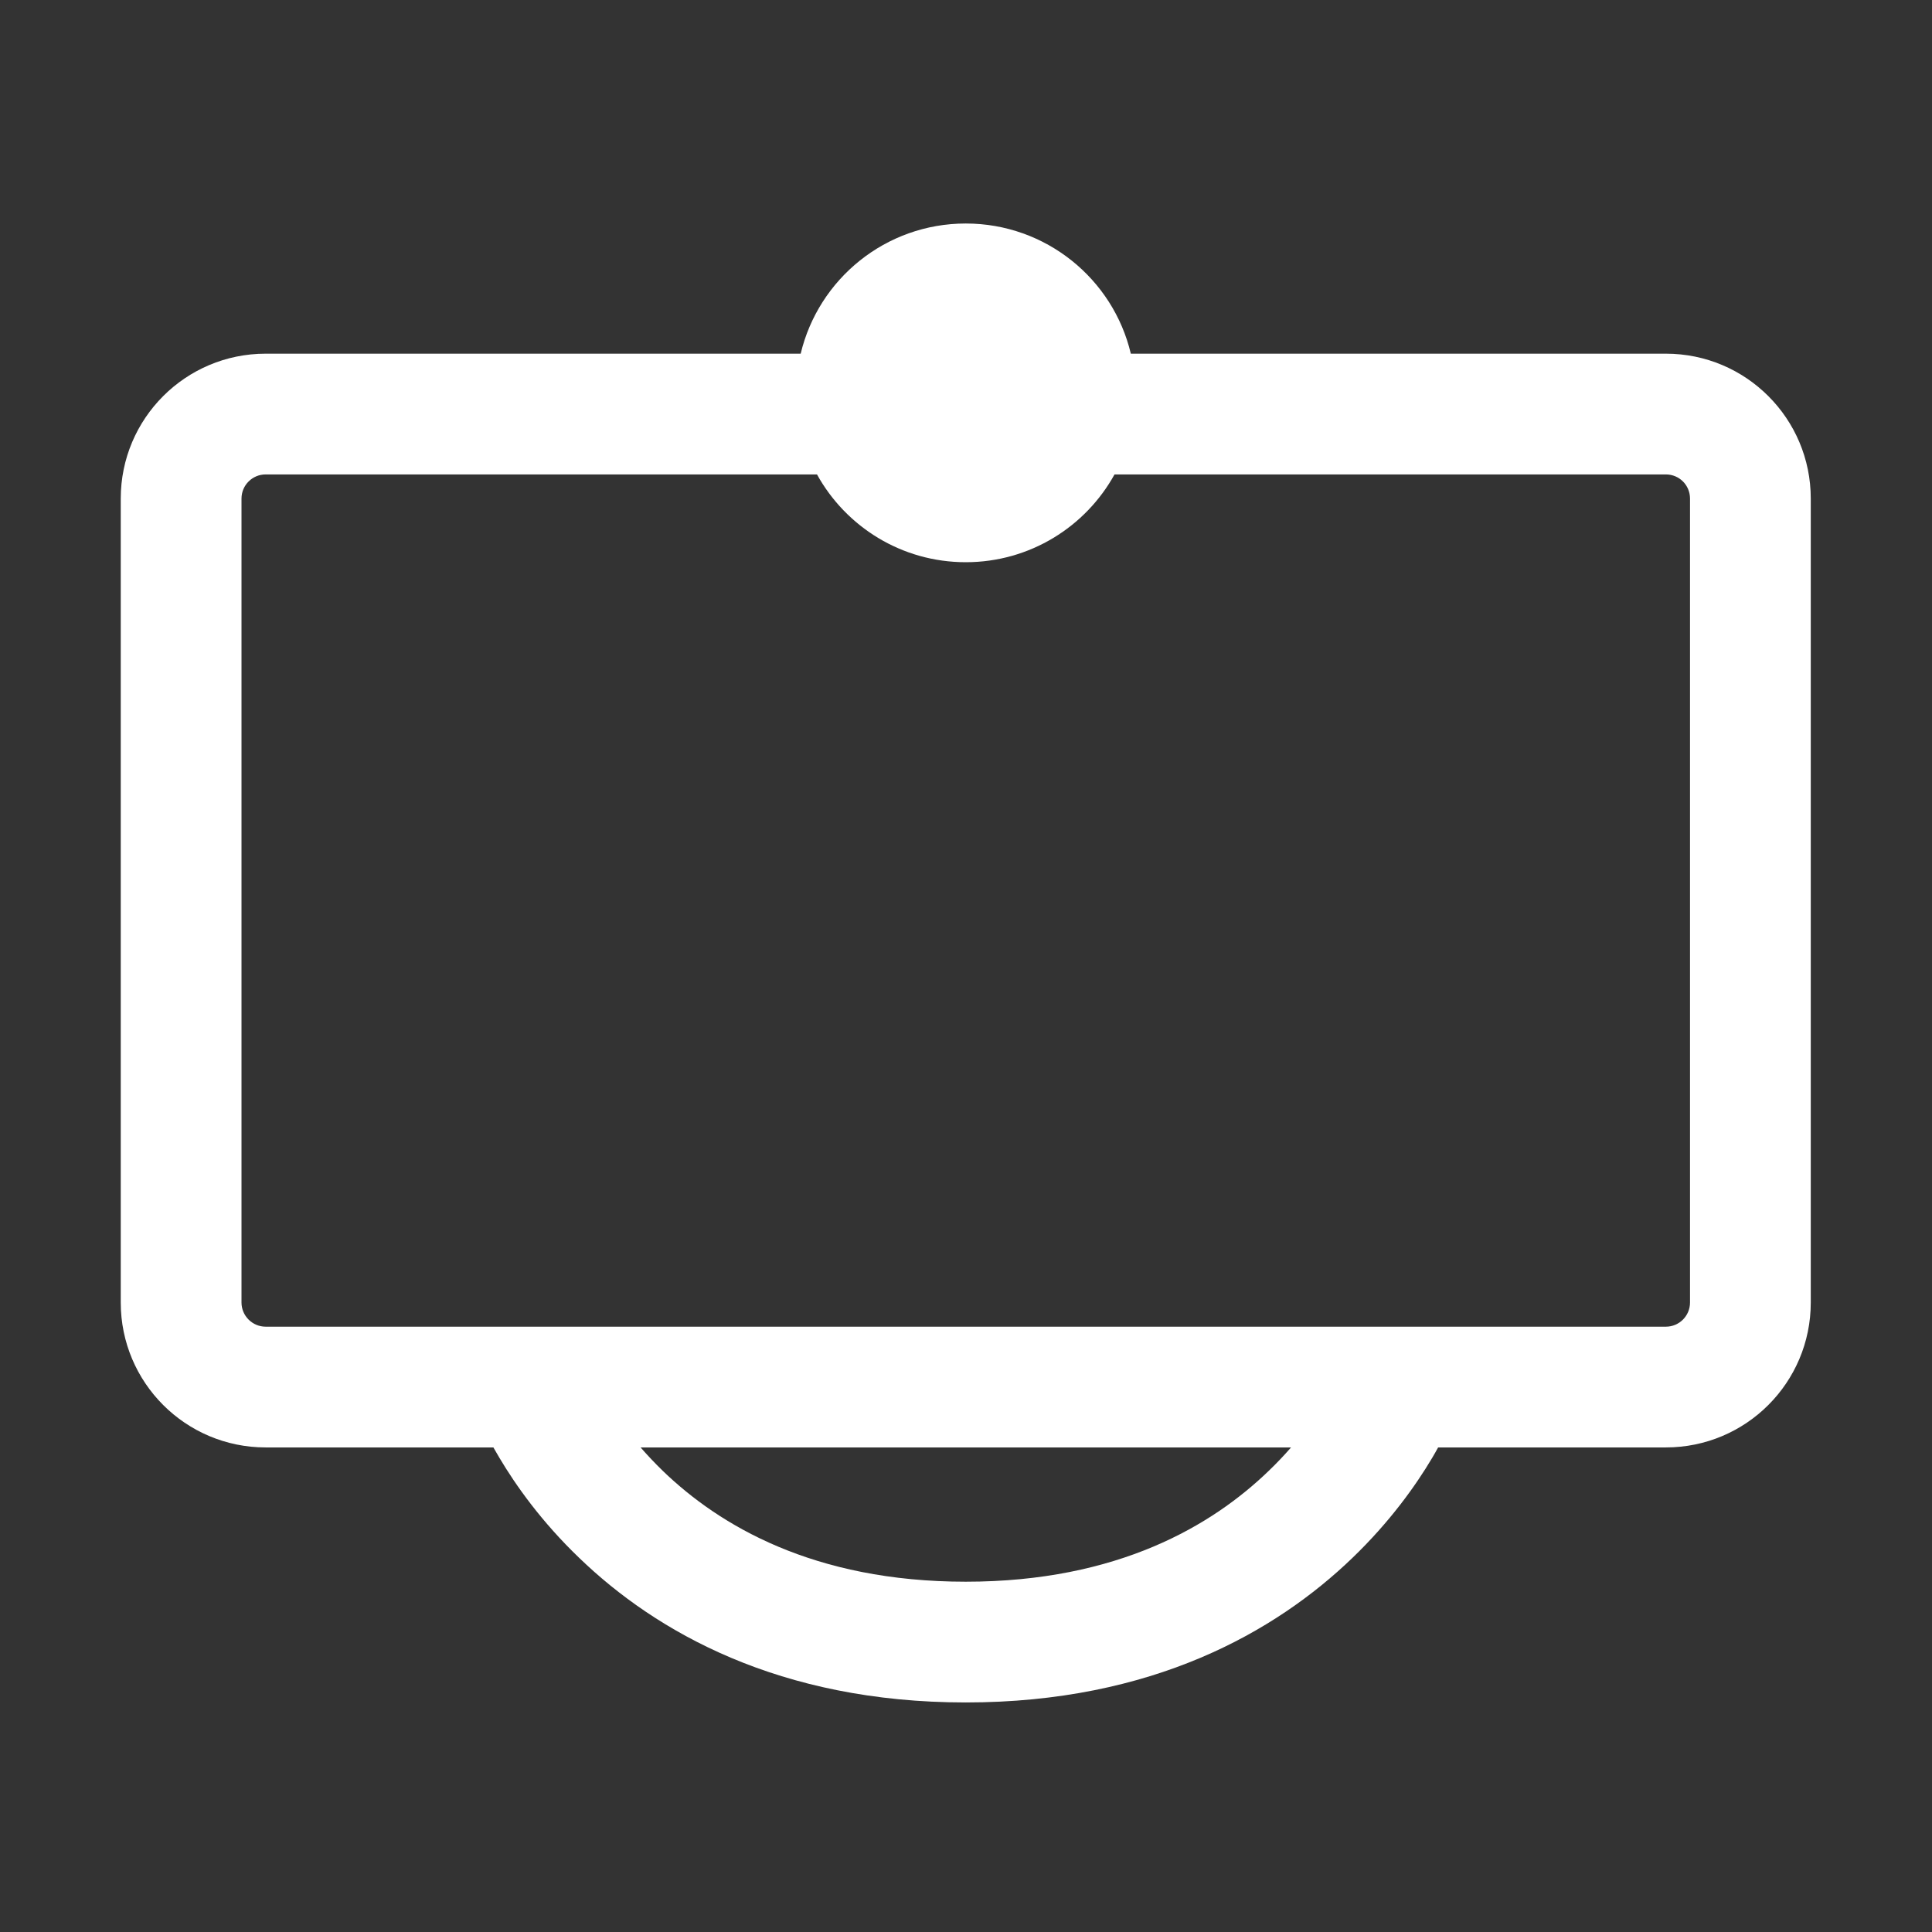 <svg width="16" height="16" viewBox="0 0 16 16" fill="none" xmlns="http://www.w3.org/2000/svg">
<rect x="0" y="0" width="16" height="16" fill="#333333" stroke="none"/>
<path fill-rule="evenodd" clip-rule="evenodd" d="M9.365 2.929H13.796C14.459 2.929 14.996 3.466 14.996 4.129V10.787C14.996 11.45 14.459 11.987 13.796 11.987H11.91C11.895 12.014 11.879 12.043 11.861 12.073C11.725 12.302 11.511 12.603 11.199 12.903C10.565 13.513 9.544 14.099 7.998 14.099C6.452 14.099 5.431 13.513 4.798 12.903C4.485 12.603 4.272 12.302 4.136 12.073C4.118 12.043 4.101 12.014 4.086 11.987H2.2C1.537 11.987 1 11.45 1 10.787V4.129C1 3.466 1.537 2.929 2.2 2.929H6.631C6.778 2.311 7.334 1.851 7.998 1.851C8.662 1.851 9.219 2.311 9.365 2.929ZM7.998 4.656C8.529 4.656 8.991 4.362 9.23 3.929H13.796C13.907 3.929 13.996 4.018 13.996 4.129V10.787C13.996 10.897 13.907 10.987 13.796 10.987H2.2C2.09 10.987 2 10.897 2 10.787V4.129C2 4.018 2.09 3.929 2.2 3.929H6.766C7.005 4.362 7.467 4.656 7.998 4.656ZM5.491 12.183C5.423 12.117 5.361 12.051 5.305 11.987H10.692C10.636 12.051 10.574 12.117 10.505 12.183C10.041 12.63 9.262 13.099 7.998 13.099C6.734 13.099 5.955 12.63 5.491 12.183Z" fill="white"/>
</svg>
